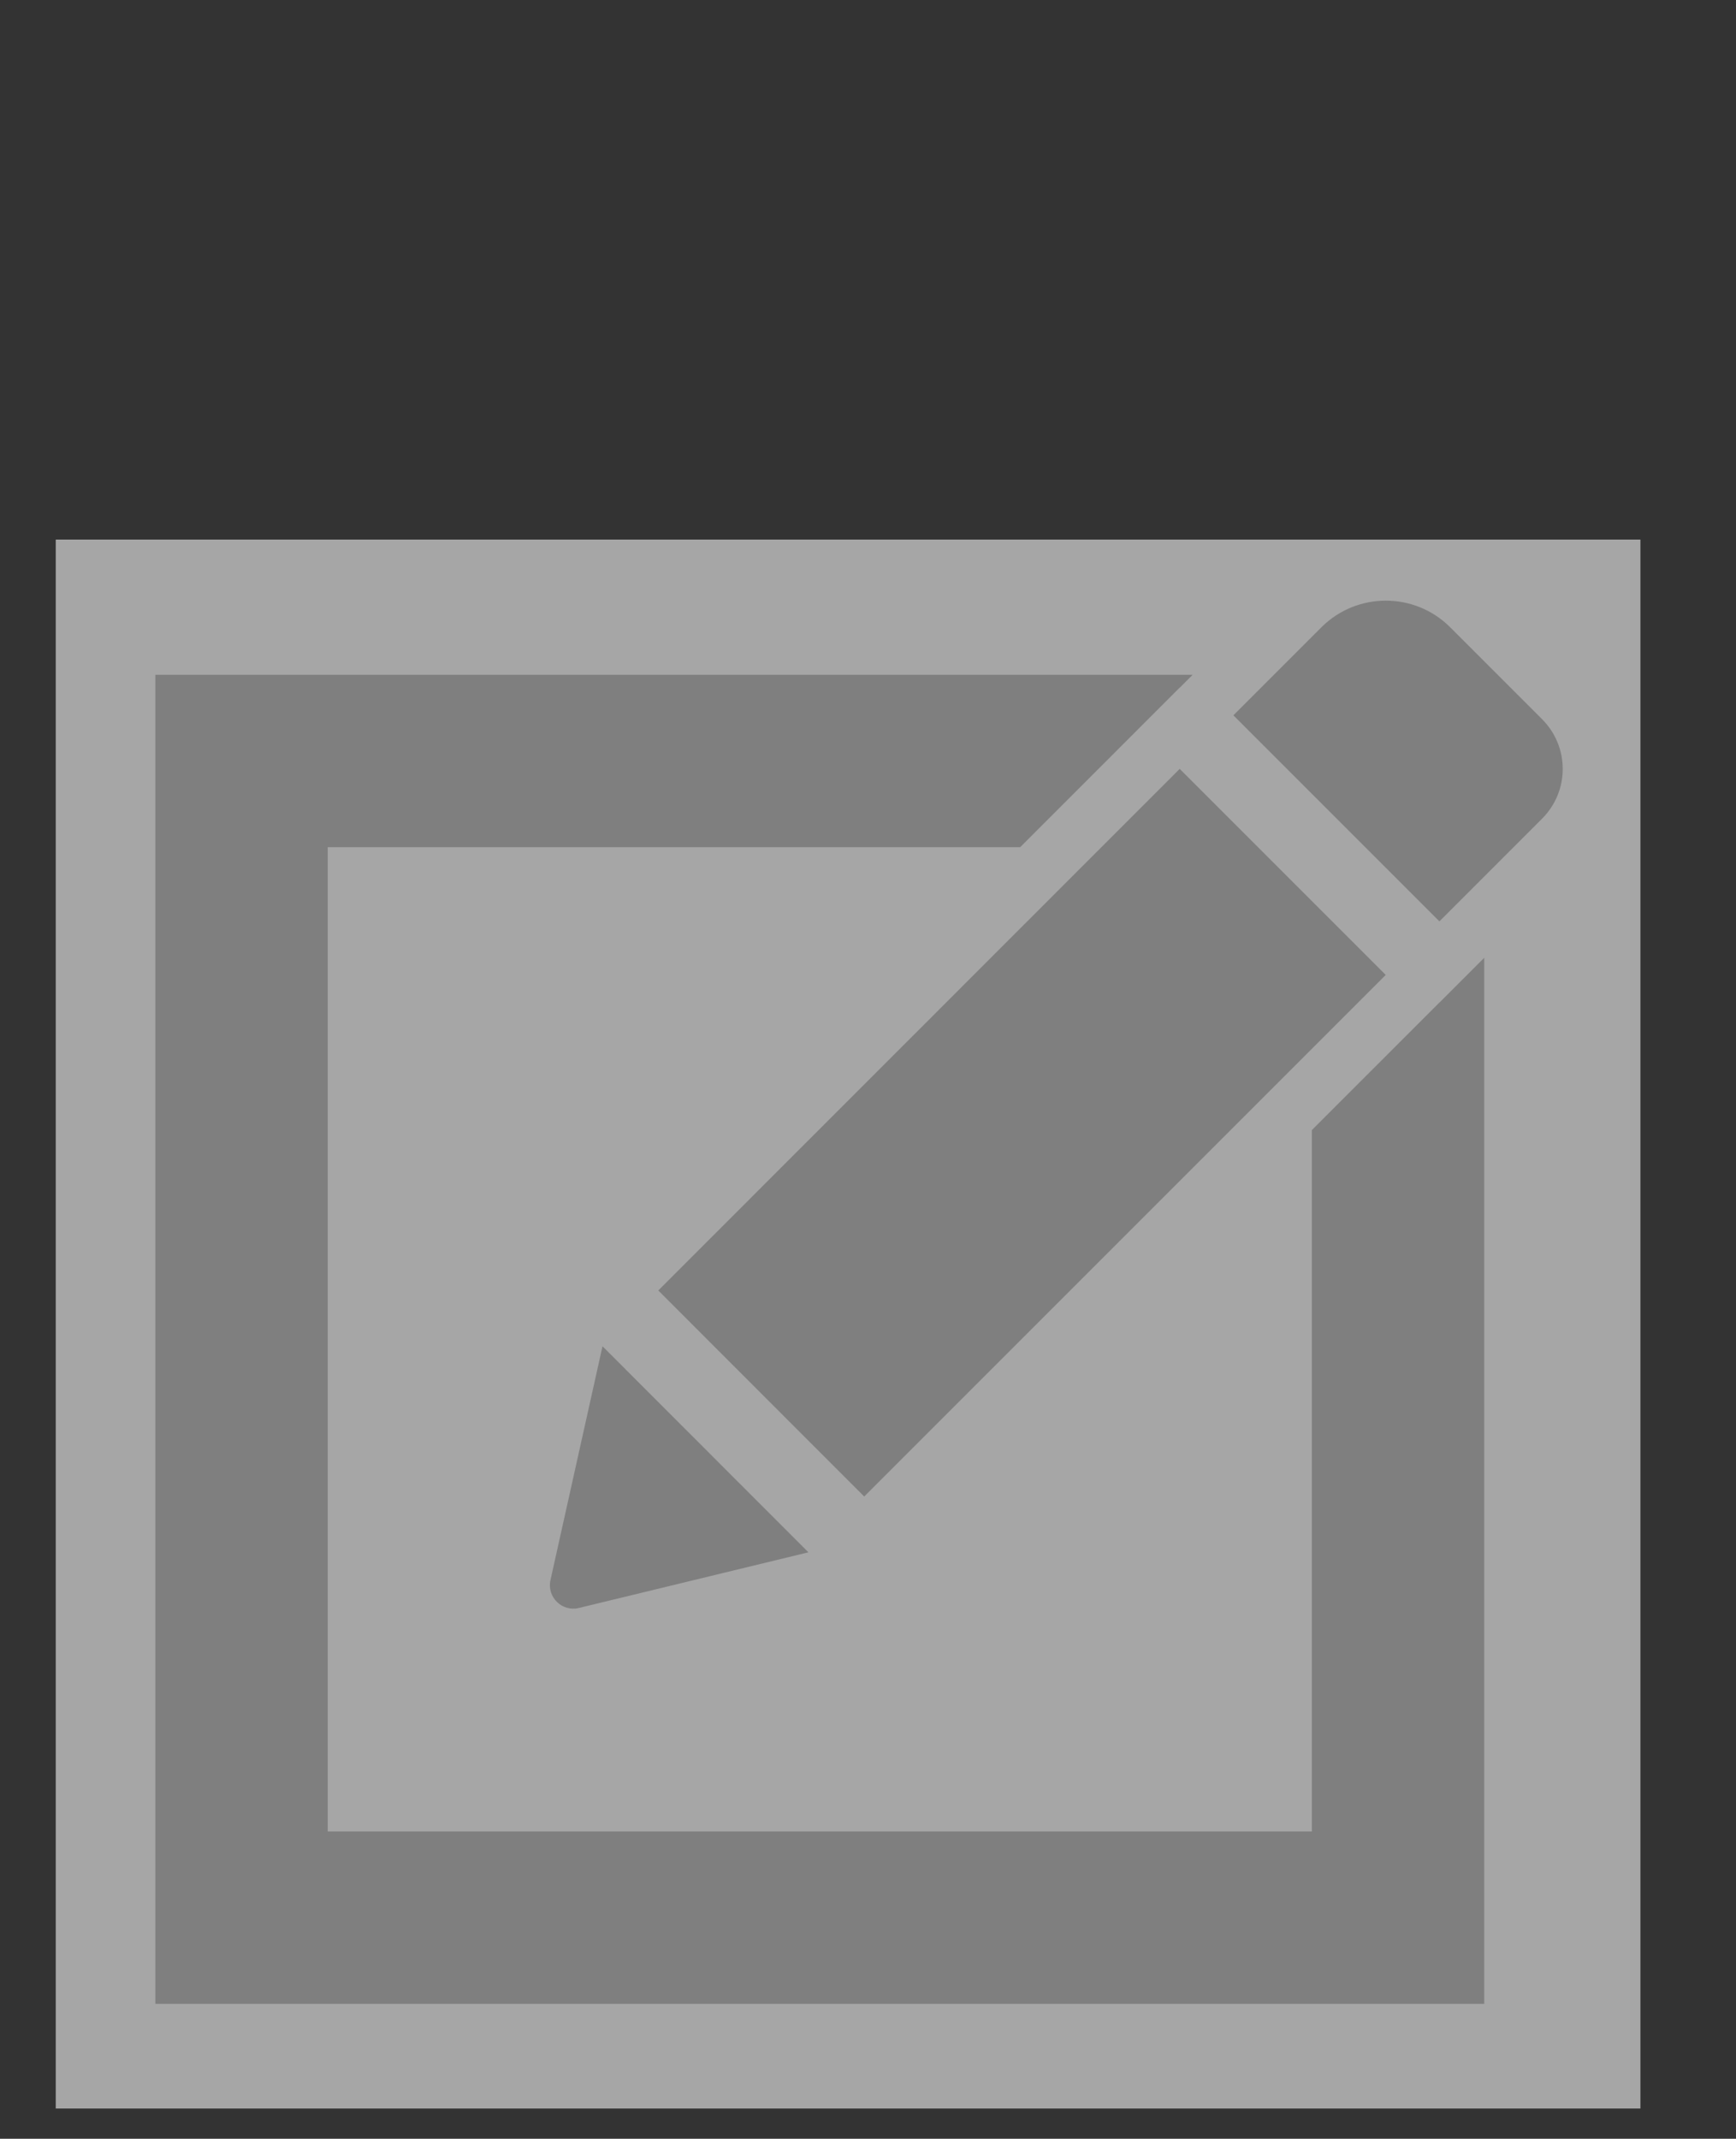 <?xml version="1.0" encoding="utf-8"?>
<!-- Generator: Adobe Illustrator 16.0.0, SVG Export Plug-In . SVG Version: 6.00 Build 0)  -->
<!DOCTYPE svg PUBLIC "-//W3C//DTD SVG 1.1//EN" "http://www.w3.org/Graphics/SVG/1.1/DTD/svg11.dtd">
<svg version="1.1" id="Capa_1" xmlns="http://www.w3.org/2000/svg" xmlns:xlink="http://www.w3.org/1999/xlink" x="0px" y="0px"
	 width="872px" height="1074.18px" viewBox="-61.525 -196.82 872 1074.18" enable-background="new -61.525 -196.82 872 1074.18"
	 xml:space="preserve">
<rect x="-61.525" y="-196.82" width="872" height="1074.18" fill="#333333" stroke="none"/>
<rect x="-33.525" y="74.18" opacity="0.6" fill="#F4F4F4" width="796" height="788"/>
<g>
	<polygon fill="#7F7F7F" points="531.043,189.345 634.533,292.835 372.569,554.797 269.136,451.309 	"/>
	<path fill="#7F7F7F" d="M713.062,164.386l-46.152-46.154c-17.838-17.836-46.799-17.836-64.695,0l-44.211,44.211l103.49,103.491
		l51.567-51.569C726.896,200.53,726.896,178.219,713.062,164.386z"/>
	<path fill="#7F7F7F" d="M214.978,596.771c-1.883,8.478,5.77,16.072,14.246,14.011l115.324-27.961L241.115,479.333L214.978,596.771z
		"/>
	<polygon fill="#7F7F7F" points="661.494,306.743 661.465,306.713 597.434,370.743 597.434,723.032 103.084,723.032 103.084,228.68 
		450.91,228.68 531.039,148.533 531.07,148.565 537.527,142.109 16.512,142.109 16.512,809.602 684.006,809.602 684.006,284.232 	
		"/>
</g>
</svg>
